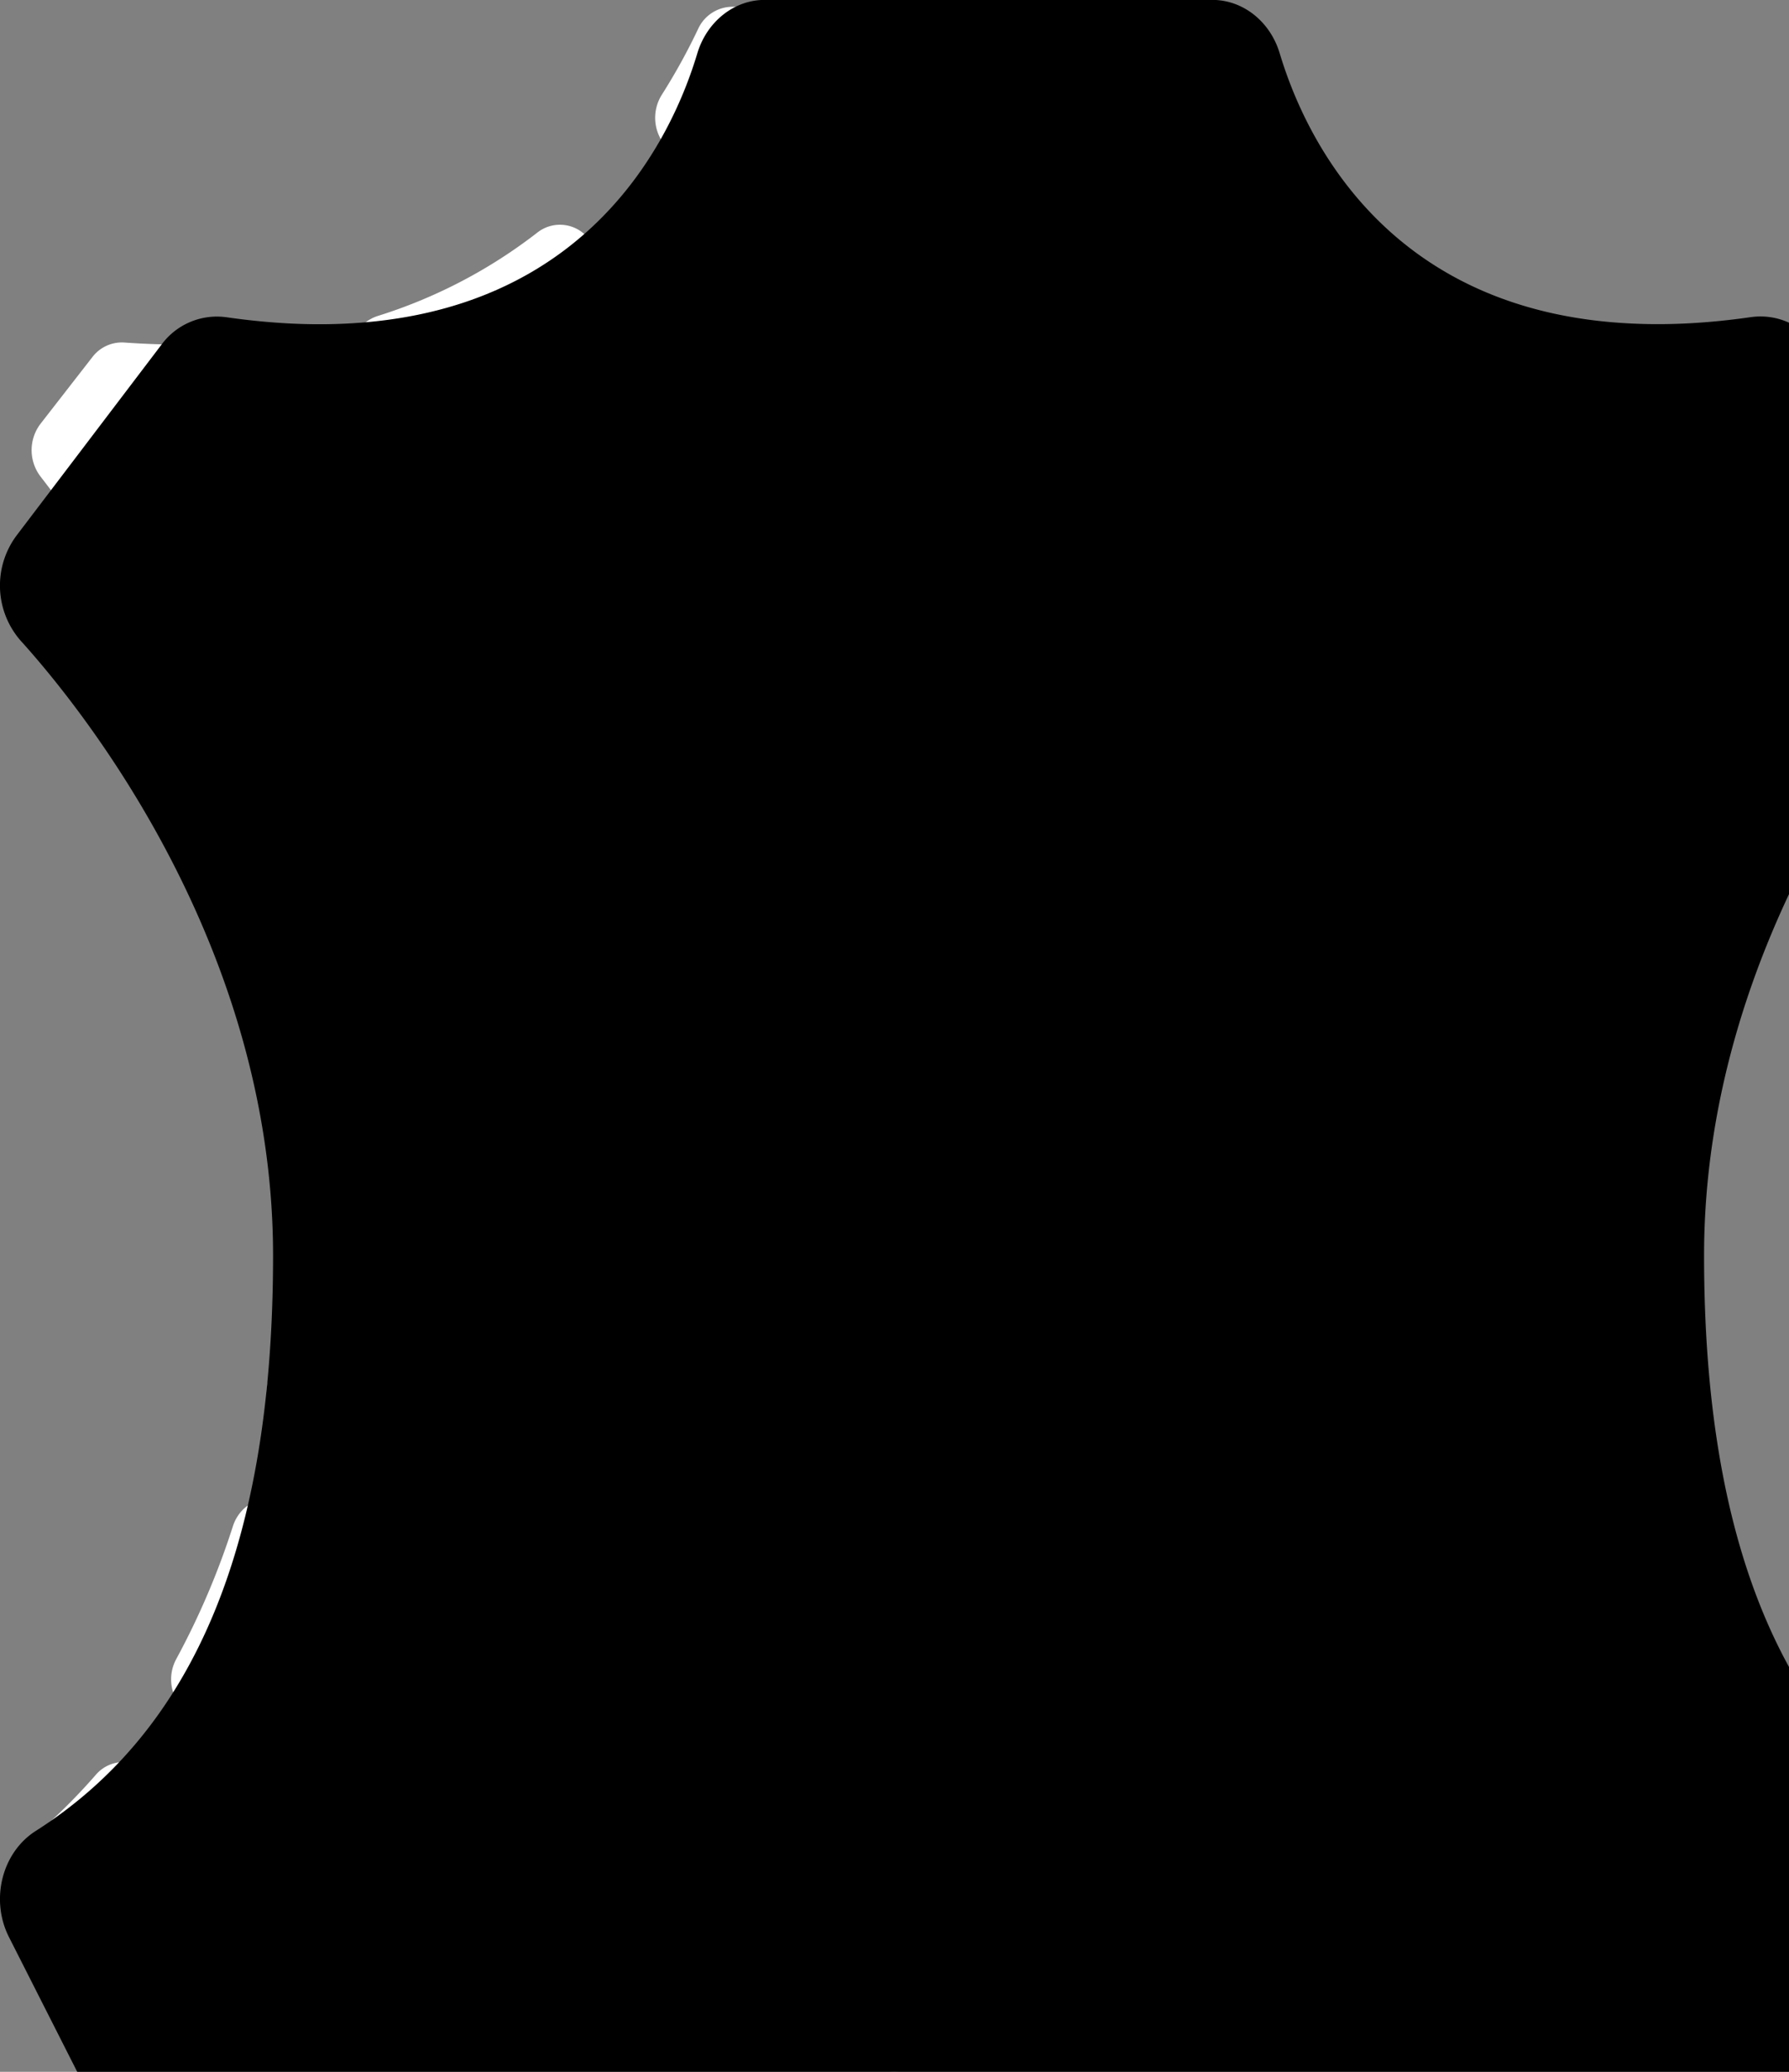 <svg xmlns="http://www.w3.org/2000/svg" width="19" height="22"><rect width="100%" height="100%" fill="#808080" stroke="none"/><path fill-rule="evenodd" fill="#FFF" d="M18.089 5.718a.386.386 0 01-.564.095.456.456 0 01-.089-.607c.101-.148.201-.29.299-.424l-.208-.268a8.905 8.905 0 01-.459.012h-.177v.002c-.223-.002-.403-.198-.401-.438.002-.24.185-.433.408-.431h.17c.199 0 .404-.007.612-.022a.396.396 0 01.338.155l.552.708a.462.462 0 010 .556c-.155.199-.316.42-.481.662zm-.959.752a.452.452 0 01.159.583c-.24.459-.452.934-.634 1.424a.406.406 0 01-.376.274.365.365 0 01-.149-.031.446.446 0 01-.227-.564c.196-.525.423-1.036.681-1.528a.389.389 0 01.546-.158zm-1.026 3.079a.458.458 0 01.112.424 10.73 10.73 0 00-.223 1.548c-.015.228-.191.404-.404.403h-.03a.394.394 0 01-.276-.15.455.455 0 01-.097-.316c.04-.567.121-1.13.243-1.685a.426.426 0 01.276-.325.383.383 0 01.399.101zm-1.225-5.34a.374.374 0 01-.115-.018 6.232 6.232 0 01-1.95-1.019.446.446 0 01-.179-.401.432.432 0 01.242-.36.383.383 0 01.41.057c.518.399 1.094.7 1.706.89a.437.437 0 01.287.479.414.414 0 01-.401.372zm-3.211-2.516a.396.396 0 01-.367-.197A7.584 7.584 0 0110.98.94h-.566c-.223 0-.404-.195-.404-.434 0-.24.181-.434.404-.434h.809c.151 0 .29.091.359.236.115.241.244.474.386.698a.461.461 0 01.039.438.407.407 0 01-.339.249zM10.542 20.9a.45.45 0 01-.166.587c-.223.127-.437.27-.641.429a.384.384 0 01-.472 0 5.508 5.508 0 00-.641-.429.437.437 0 01-.214-.368.447.447 0 01.19-.384.382.382 0 01.404-.014c.17.099.335.202.497.315a6.47 6.47 0 01.496-.315.39.39 0 01.547.179zM8.583.94h-.566c-.1.191-.207.377-.32.556a.4.4 0 01-.335.189.404.404 0 01-.357-.232.459.459 0 01.024-.447c.142-.224.271-.457.385-.698a.402.402 0 01.36-.236h.809c.223 0 .404.194.404.434 0 .239-.181.434-.404.434zM4.232 4.191a.346.346 0 01-.115.018.414.414 0 01-.401-.372.437.437 0 01.287-.479 5.386 5.386 0 001.706-.89.388.388 0 01.565.098.455.455 0 01-.091.606 6.216 6.216 0 01-1.951 1.019zm-.513 7.597a.397.397 0 01-.277.149h-.03c-.212.001-.388-.175-.404-.403a10.57 10.57 0 00-.221-1.548h.001a.456.456 0 01.117-.415.385.385 0 01.394-.099.423.423 0 01.277.316c.121.554.201 1.117.24 1.685a.454.454 0 01-.097.315zm-.998-3.027a.406.406 0 01-.376-.275 12.451 12.451 0 00-.634-1.425.451.451 0 01.158-.587.39.39 0 01.548.163c.258.493.485 1.003.68 1.529a.46.46 0 01-.042.404.397.397 0 01-.334.191zm-.615-4.233h-.177c-.15 0-.303-.004-.458-.012l-.209.268c.099.135.198.276.3.424a.453.453 0 01-.088.606.386.386 0 01-.565-.094 12.855 12.855 0 00-.481-.663.462.462 0 010-.554l.553-.711a.394.394 0 01.337-.155c.208.015.413.022.612.022h.162c.224-.004.408.187.412.427.004.24-.174.437-.398.442zM1.017 18.847a.385.385 0 01.571-.018c.162.164.17.437.019.612a7.676 7.676 0 01-.371.394l.298.575c.153-.049.312-.097.477-.144a.387.387 0 01.399.107.457.457 0 01.105.427.418.418 0 01-.297.305c-.269.077-.522.157-.754.237a.376.376 0 01-.124.021.399.399 0 01-.353-.223L.37 19.95a.458.458 0 01.095-.544c.195-.174.379-.361.552-.559zm1.001-.639a.452.452 0 01-.145-.593 8.21 8.21 0 00.601-1.41c.074-.226.304-.346.515-.267.21.08.321.326.247.552a9.083 9.083 0 01-.667 1.563.397.397 0 01-.349.215.367.367 0 01-.202-.06zm1.22-3.009a.4.4 0 01-.332-.186.46.46 0 01-.066-.324c.085-.521.141-1.046.167-1.574.015-.238.205-.421.427-.409.223.013.393.218.38.457a14.732 14.732 0 01-.179 1.678.413.413 0 01-.397.358zm.158 4.751c.468-.082.939-.133 1.413-.155v-.001a.398.398 0 01.358.202.46.46 0 01.016.434.402.402 0 01-.341.232c-.442.021-.881.07-1.318.146a.46.46 0 01-.064.005c-.211-.001-.385-.175-.402-.4-.017-.226.131-.427.338-.463zm2.843-.11c.479.054.952.152 1.415.295h.001c.194.06.317.263.288.478a.414.414 0 01-.4.373.398.398 0 01-.114-.017 6.865 6.865 0 00-1.275-.266.41.41 0 01-.327-.255.46.46 0 01.043-.432.392.392 0 01.369-.176zm5.108.294a7.647 7.647 0 011.416-.294h.001c.222-.026.421.147.445.386.023.238-.138.452-.36.477a6.962 6.962 0 00-1.275.265.388.388 0 01-.394-.103.458.458 0 01-.113-.417.424.424 0 01.28-.314zm2.845-.339c.473.022.945.074 1.412.155.208.036.355.238.338.463-.016.225-.191.399-.401.4a.462.462 0 01-.065-.005 10.61 10.61 0 00-1.317-.146c-.223-.01-.396-.211-.387-.451.015-.237.2-.419.42-.416zm1.566-4.606a.415.415 0 01-.399-.358c-.09-.555-.15-1.116-.178-1.678-.012-.24.159-.445.383-.459.223-.012.414.171.426.411.026.528.082 1.053.167 1.574a.46.46 0 01-.066.324.404.404 0 01-.333.186zm.25.739c.211-.079.441.041.515.267.156.49.357.962.599 1.41a.46.46 0 01.006.437.398.398 0 01-.352.221.4.4 0 01-.352-.22 9.03 9.03 0 01-.665-1.563.443.443 0 01.249-.552zm.979 4.338c.165.047.324.095.477.144l.298-.575a7.26 7.26 0 01-.371-.394.457.457 0 01-.093-.423.417.417 0 01.295-.298.388.388 0 01.388.127c.173.198.357.385.552.559a.456.456 0 01.094.544l-.616 1.19a.399.399 0 01-.353.223.376.376 0 01-.124-.021c-.232-.08-.485-.16-.754-.237a.418.418 0 01-.297-.305.459.459 0 01.104-.427.389.389 0 01.4-.107z"/><path fill-rule="evenodd" d="M20.779 6.802c-.63.697-2.681 3.221-2.681 6.53 0 3.033.825 5.032 2.523 6.112.357.229.481.728.282 1.125l-1.547 3.053a.751.751 0 01-.675.43.715.715 0 01-.273-.06c-.704-.311-2.356-.946-4.042-.912-1.312.026-2.644.457-3.566 1.757a.369.369 0 01-.301.162h-.001a.367.367 0 01-.3-.162c-.922-1.3-2.254-1.731-3.565-1.757-1.686-.034-3.338.601-4.043.912a.719.719 0 01-.273.06.75.75 0 01-.675-.43L.095 20.569c-.2-.396-.075-.896.282-1.125 1.698-1.08 2.523-3.079 2.523-6.112C2.9 10.023.849 7.499.22 6.804a.889.889 0 01-.043-1.119L1.715 3.66a.73.73 0 01.684-.292H2.4c.45.065.861.086 1.236.07C6.264 3.33 7.14 1.454 7.406.566c.103-.34.394-.569.72-.567h4.745c.327-.002.618.227.72.567.267.889 1.142 2.764 3.771 2.871.376.016.787-.005 1.237-.07h.001a.726.726 0 01.684.292l1.538 2.025a.887.887 0 01-.043 1.118z"/></svg>